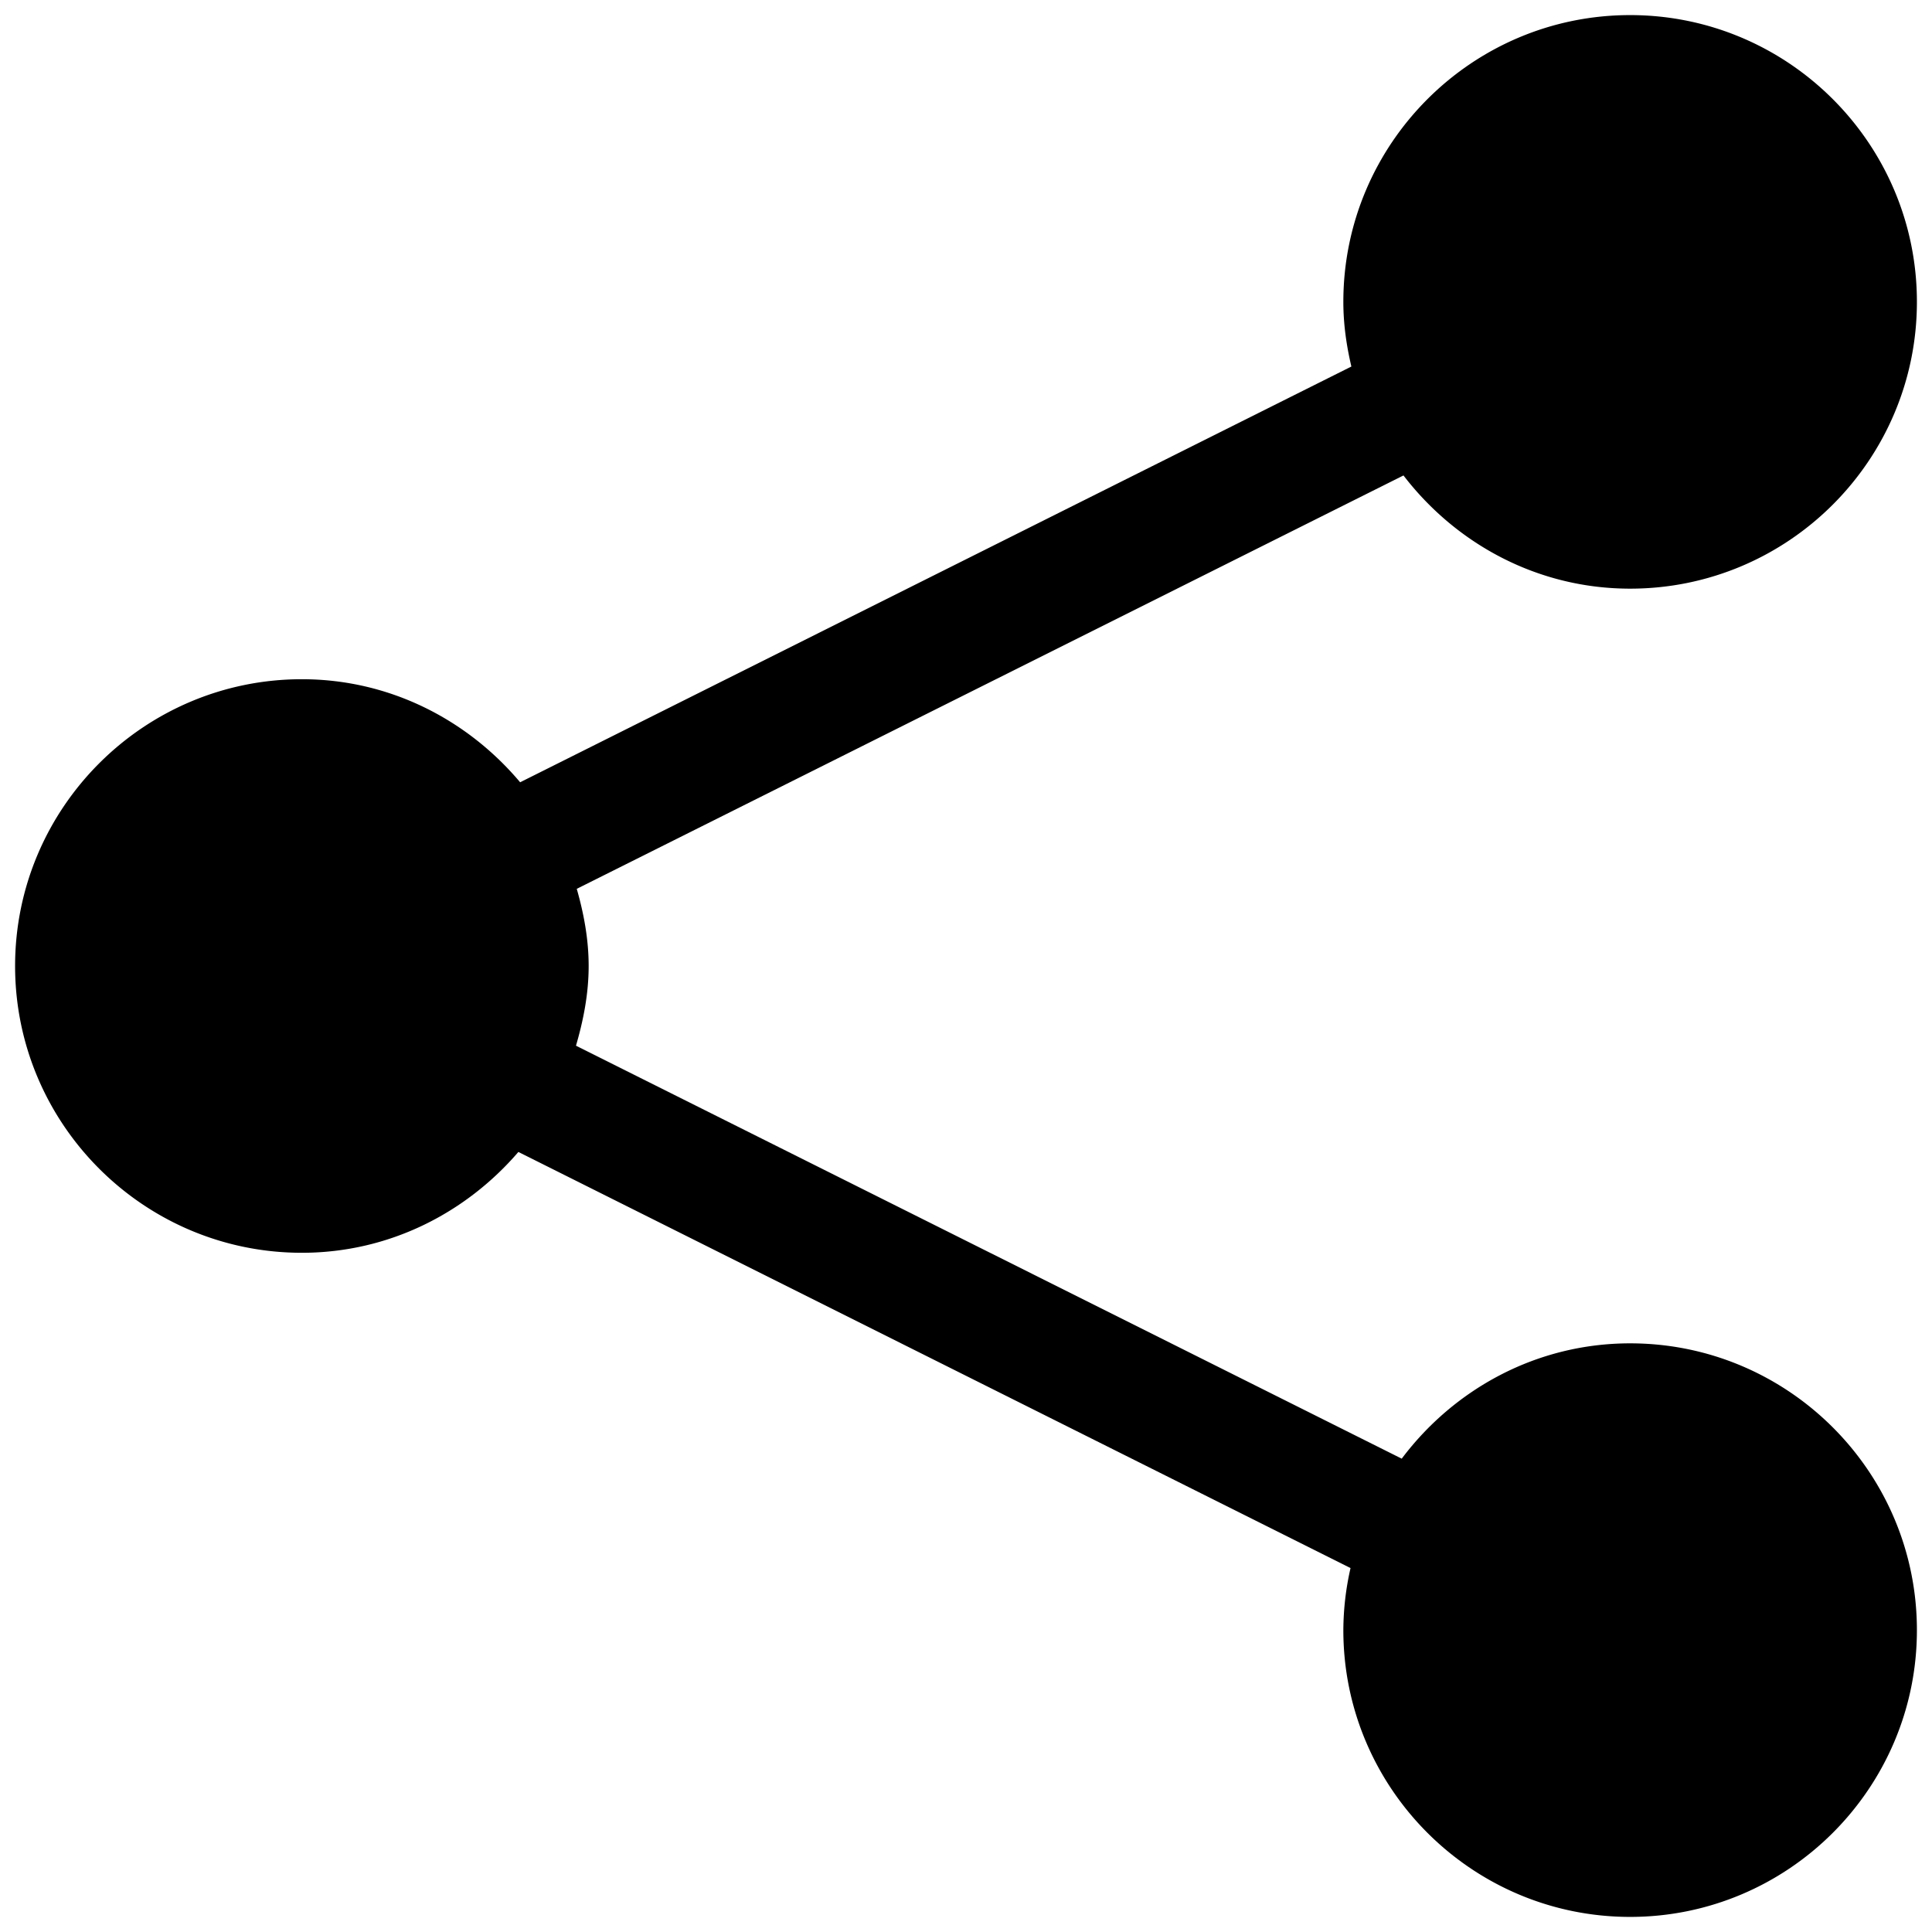 <svg xmlns="http://www.w3.org/2000/svg" viewBox="0 0 32 32">
  <path d="M27 22.25c-1.55 0-2.916.757-3.783 1.91L9.54 17.32c.123-.422.21-.86.21-1.32 0-.446-.081-.87-.197-1.278l13.693-6.847C24.115 9.007 25.466 9.75 27 9.75c2.62 0 4.75-2.13 4.75-4.75S29.62.25 27 .25 22.25 2.38 22.25 5c0 .37.052.726.133 1.071L8.615 12.957C7.743 11.921 6.455 11.25 5 11.25 2.381 11.25.25 13.381.25 16S2.381 20.75 5 20.75c1.439 0 2.714-.656 3.586-1.67l13.783 6.892A4.709 4.709 0 0 0 22.25 27c0 2.62 2.131 4.75 4.75 4.75s4.75-2.13 4.75-4.75-2.13-4.75-4.75-4.75Z"/>
</svg>
